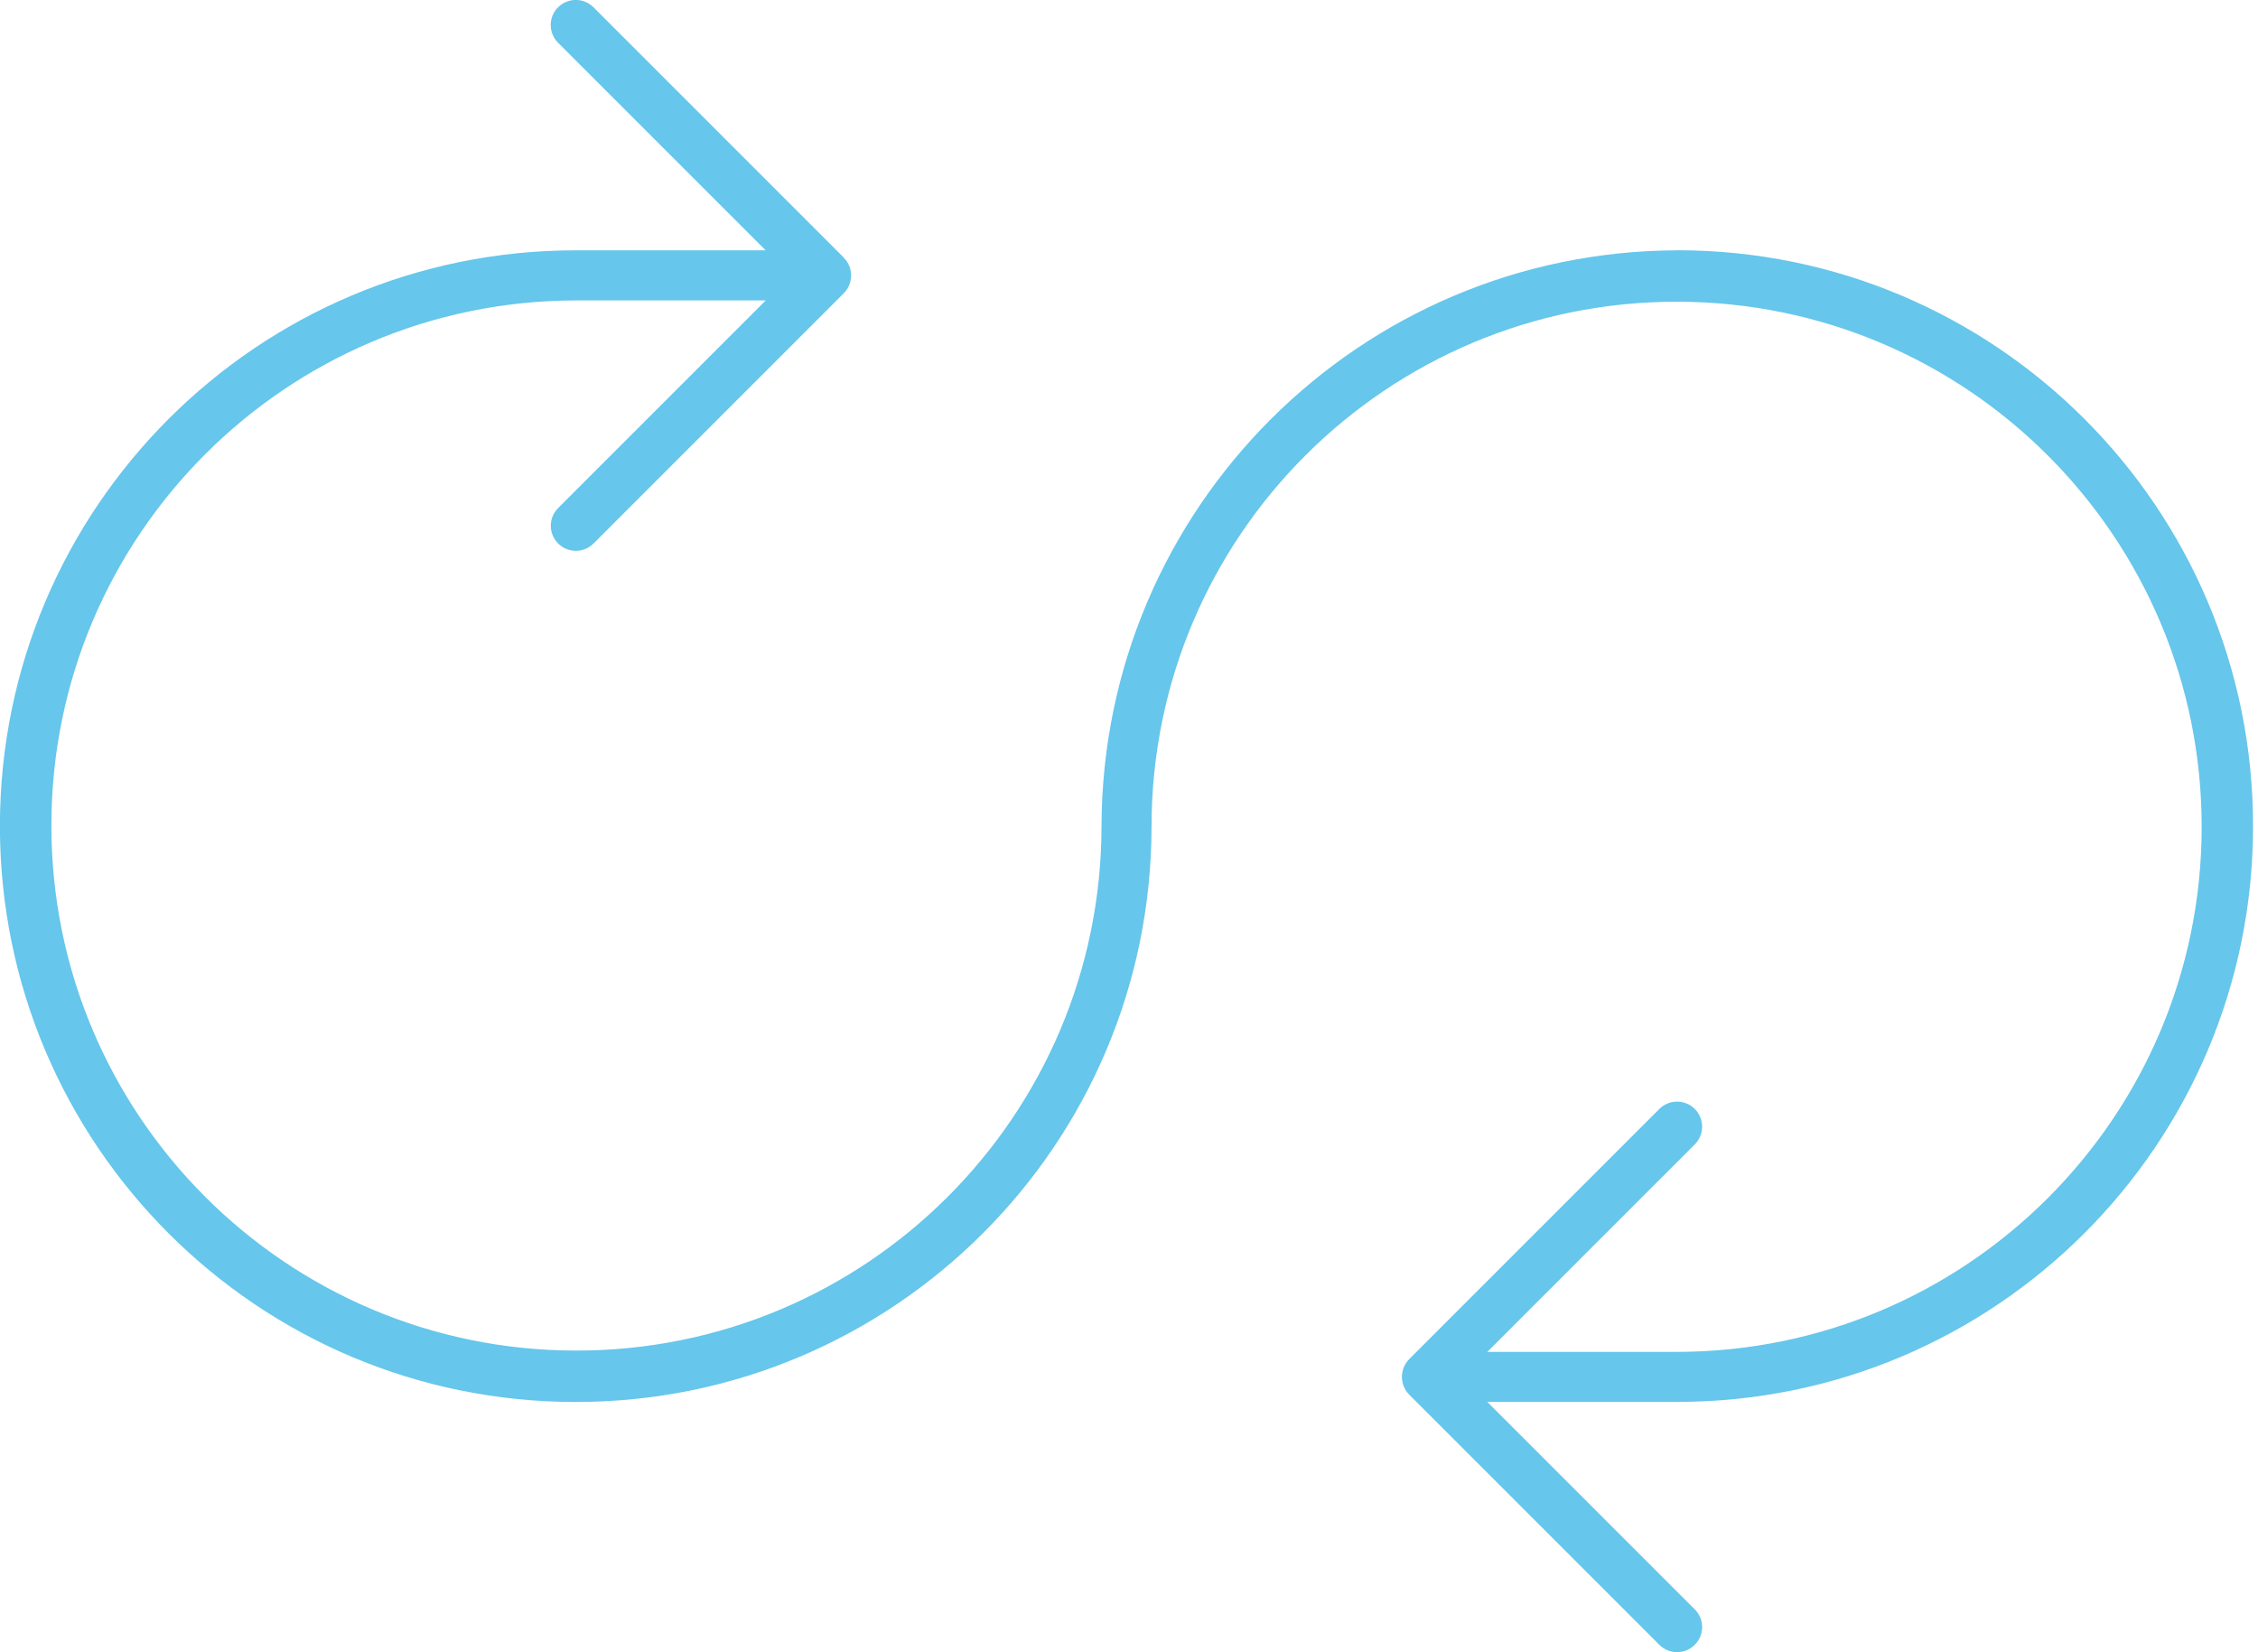 <svg width="164" height="120" viewBox="0 0 164 120" fill="none" xmlns="http://www.w3.org/2000/svg">
<g clip-path="url(#clip0_935_6186)">
<path d="M121.826 18.181C98.753 18.243 80.066 36.929 80.004 60.002C79.979 81.063 62.882 98.117 41.821 98.091C20.761 98.067 3.707 80.969 3.732 59.909C3.757 38.886 20.799 21.851 41.821 21.82H55.617L40.538 36.898C39.828 37.609 39.828 38.761 40.538 39.472C41.248 40.182 42.401 40.182 43.111 39.472L61.293 21.29C61.991 20.573 61.991 19.433 61.293 18.729V18.717L43.105 0.529C42.395 -0.181 41.242 -0.181 40.532 0.529C39.821 1.239 39.821 2.392 40.532 3.102L55.61 18.181H41.815C18.717 18.181 -0.006 36.905 -0.006 60.002C-0.006 83.1 18.717 101.824 41.815 101.824C64.913 101.824 83.637 83.1 83.637 60.002C83.662 38.942 100.759 21.888 121.819 21.913C142.88 21.938 159.933 39.035 159.908 60.096C159.884 81.119 142.842 98.154 121.819 98.185H108.024L123.103 83.106C123.807 82.39 123.801 81.237 123.084 80.533C122.374 79.835 121.24 79.835 120.529 80.533L102.348 98.715C101.644 99.437 101.65 100.578 102.348 101.288L120.529 119.47C121.246 120.174 122.399 120.167 123.103 119.451C123.801 118.741 123.801 117.607 123.103 116.896L108.024 101.818H121.819C144.917 101.818 163.641 83.094 163.641 59.996C163.641 36.898 144.917 18.175 121.819 18.175L121.826 18.181Z" fill="#66C6EB"/>
</g>
<defs>
<clipPath id="clip0_935_6186">
<rect width="163.647" height="120" fill="white"/>
</clipPath>
</defs>
</svg>
